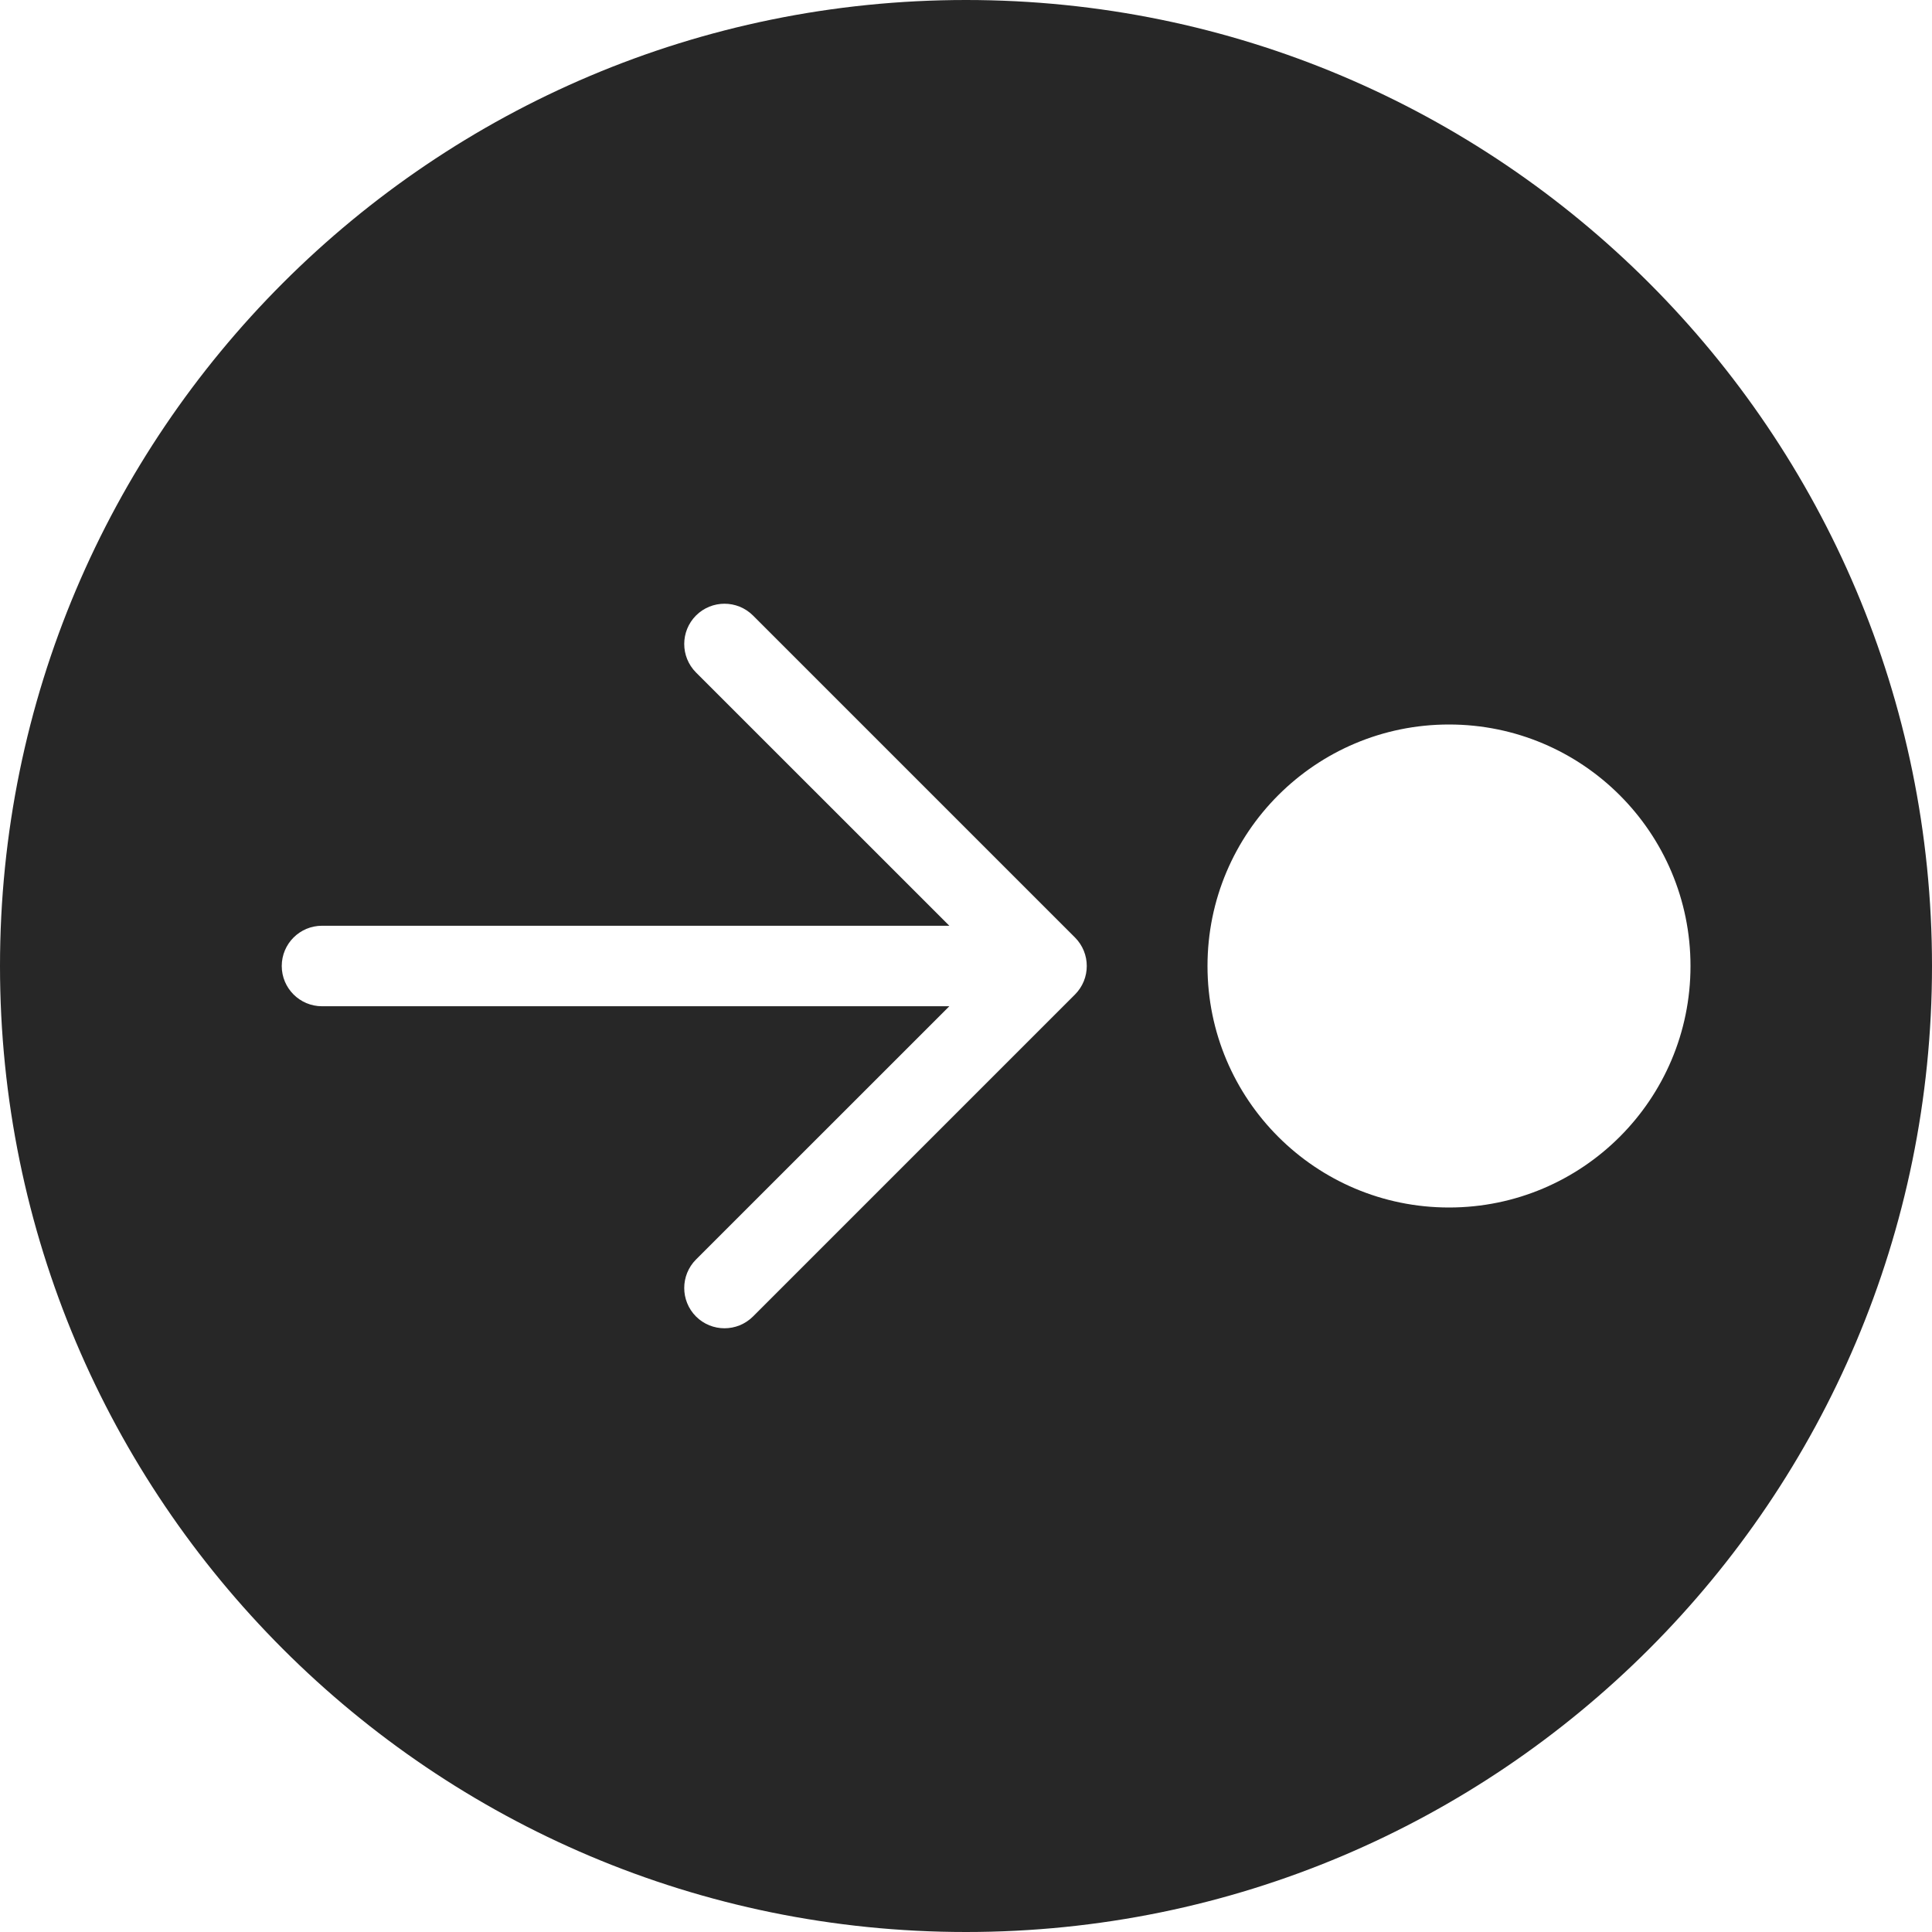 <svg width="24" height="24" viewBox="0 0 24 24" fill="none" xmlns="http://www.w3.org/2000/svg">
<path fill-rule="evenodd" clip-rule="evenodd" d="M0 12C0 5.373 5.373 0 12 0C18.627 0 24 5.373 24 12C24 18.627 18.627 24 12 24C5.373 24 0 18.627 0 12ZM8.646 7.646C8.842 7.451 9.158 7.451 9.354 7.646L13.354 11.646C13.549 11.842 13.549 12.158 13.354 12.354L9.354 16.354C9.158 16.549 8.842 16.549 8.646 16.354C8.451 16.158 8.451 15.842 8.646 15.646L11.793 12.5H4C3.724 12.5 3.5 12.276 3.5 12C3.5 11.724 3.724 11.5 4 11.5H11.793L8.646 8.354C8.451 8.158 8.451 7.842 8.646 7.646ZM18 15C19.657 15 21 13.657 21 12C21 10.343 19.657 9 18 9C16.343 9 15 10.343 15 12C15 13.657 16.343 15 18 15Z" fill="#272727"/>
</svg>
